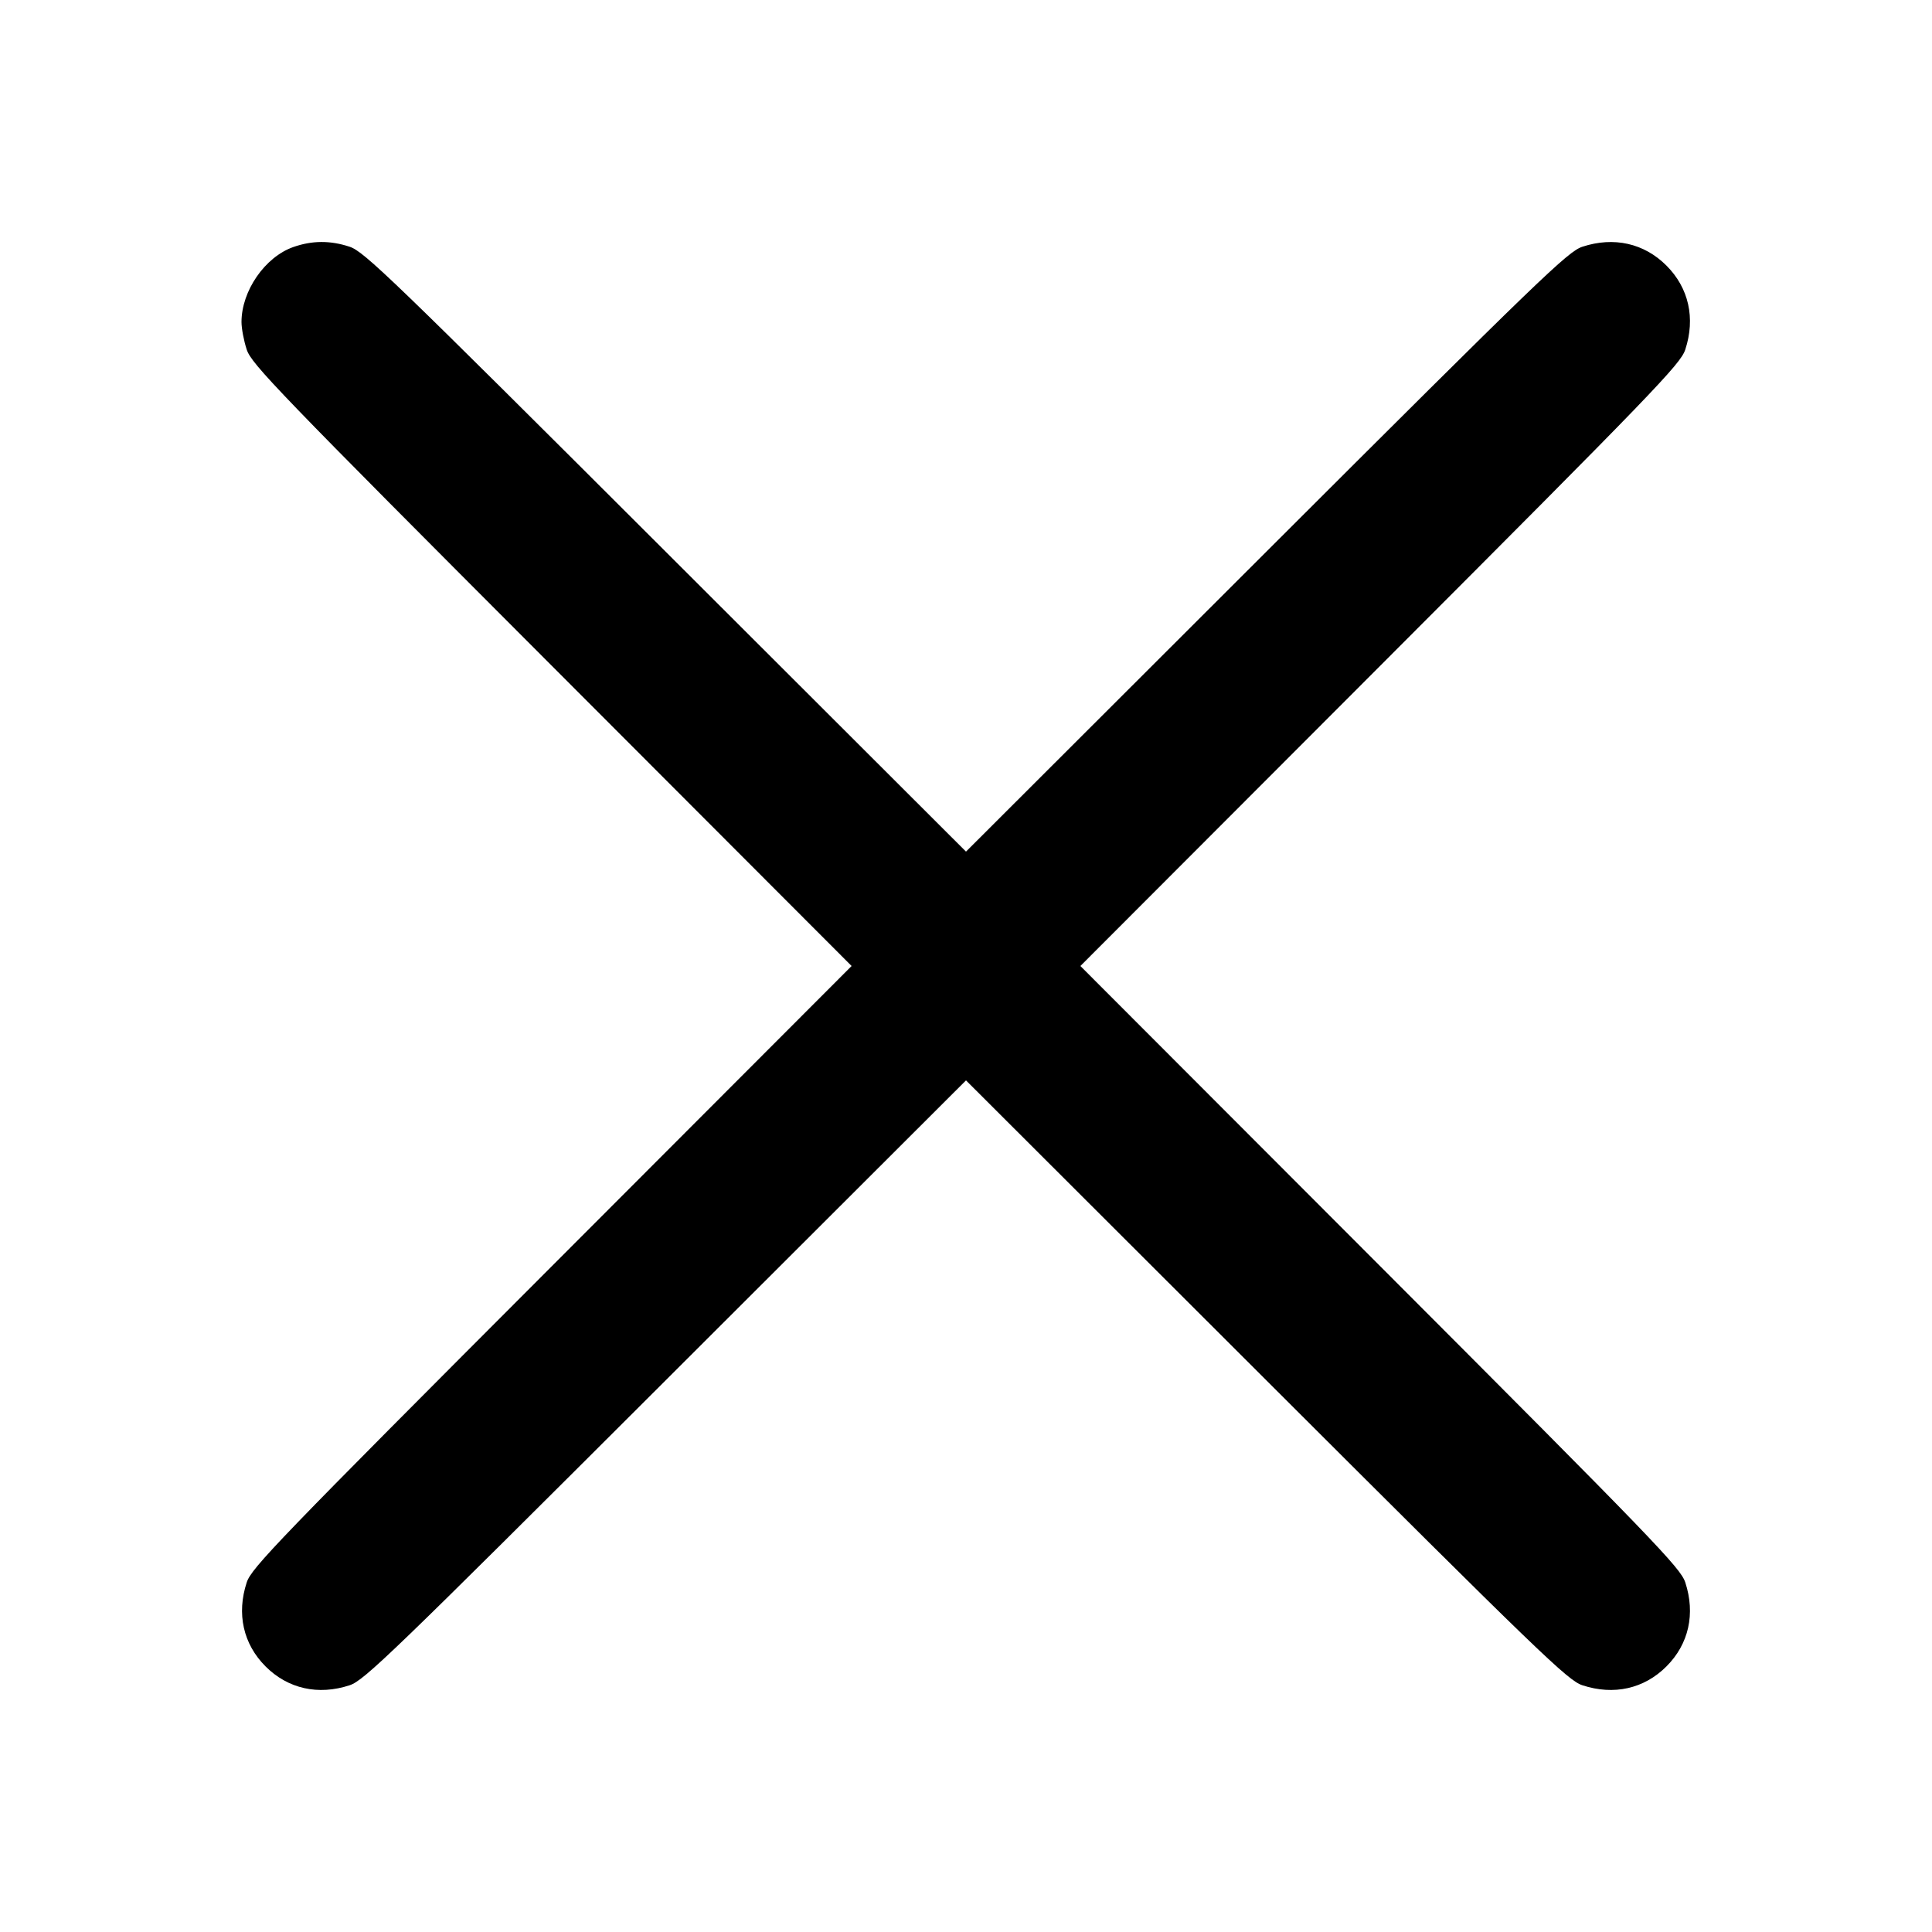<svg width="24" height="24" viewBox="0 0 24 24" fill="none" xmlns="http://www.w3.org/2000/svg"><path d="M3.643 3.069 C 3.291 3.193,3.000 3.614,3.000 4.000 C 3.000 4.080,3.029 4.234,3.065 4.343 C 3.124 4.523,3.446 4.857,6.854 8.270 L 10.579 12.000 6.854 15.730 C 3.446 19.143,3.124 19.477,3.065 19.657 C 2.937 20.047,3.021 20.423,3.299 20.701 C 3.577 20.979,3.953 21.063,4.343 20.935 C 4.523 20.876,4.857 20.554,8.270 17.146 L 12.000 13.421 15.730 17.146 C 19.143 20.554,19.477 20.876,19.657 20.935 C 20.047 21.063,20.423 20.979,20.701 20.701 C 20.979 20.423,21.063 20.047,20.935 19.657 C 20.876 19.477,20.554 19.143,17.146 15.730 L 13.421 12.000 17.146 8.270 C 20.554 4.857,20.876 4.523,20.935 4.343 C 21.063 3.953,20.979 3.577,20.701 3.299 C 20.423 3.021,20.047 2.937,19.657 3.065 C 19.477 3.124,19.143 3.446,15.730 6.854 L 12.000 10.579 8.270 6.854 C 4.857 3.446,4.523 3.124,4.343 3.065 C 4.101 2.985,3.876 2.987,3.643 3.069 " stroke="none" fill-rule="evenodd" fill="black"></path></svg>